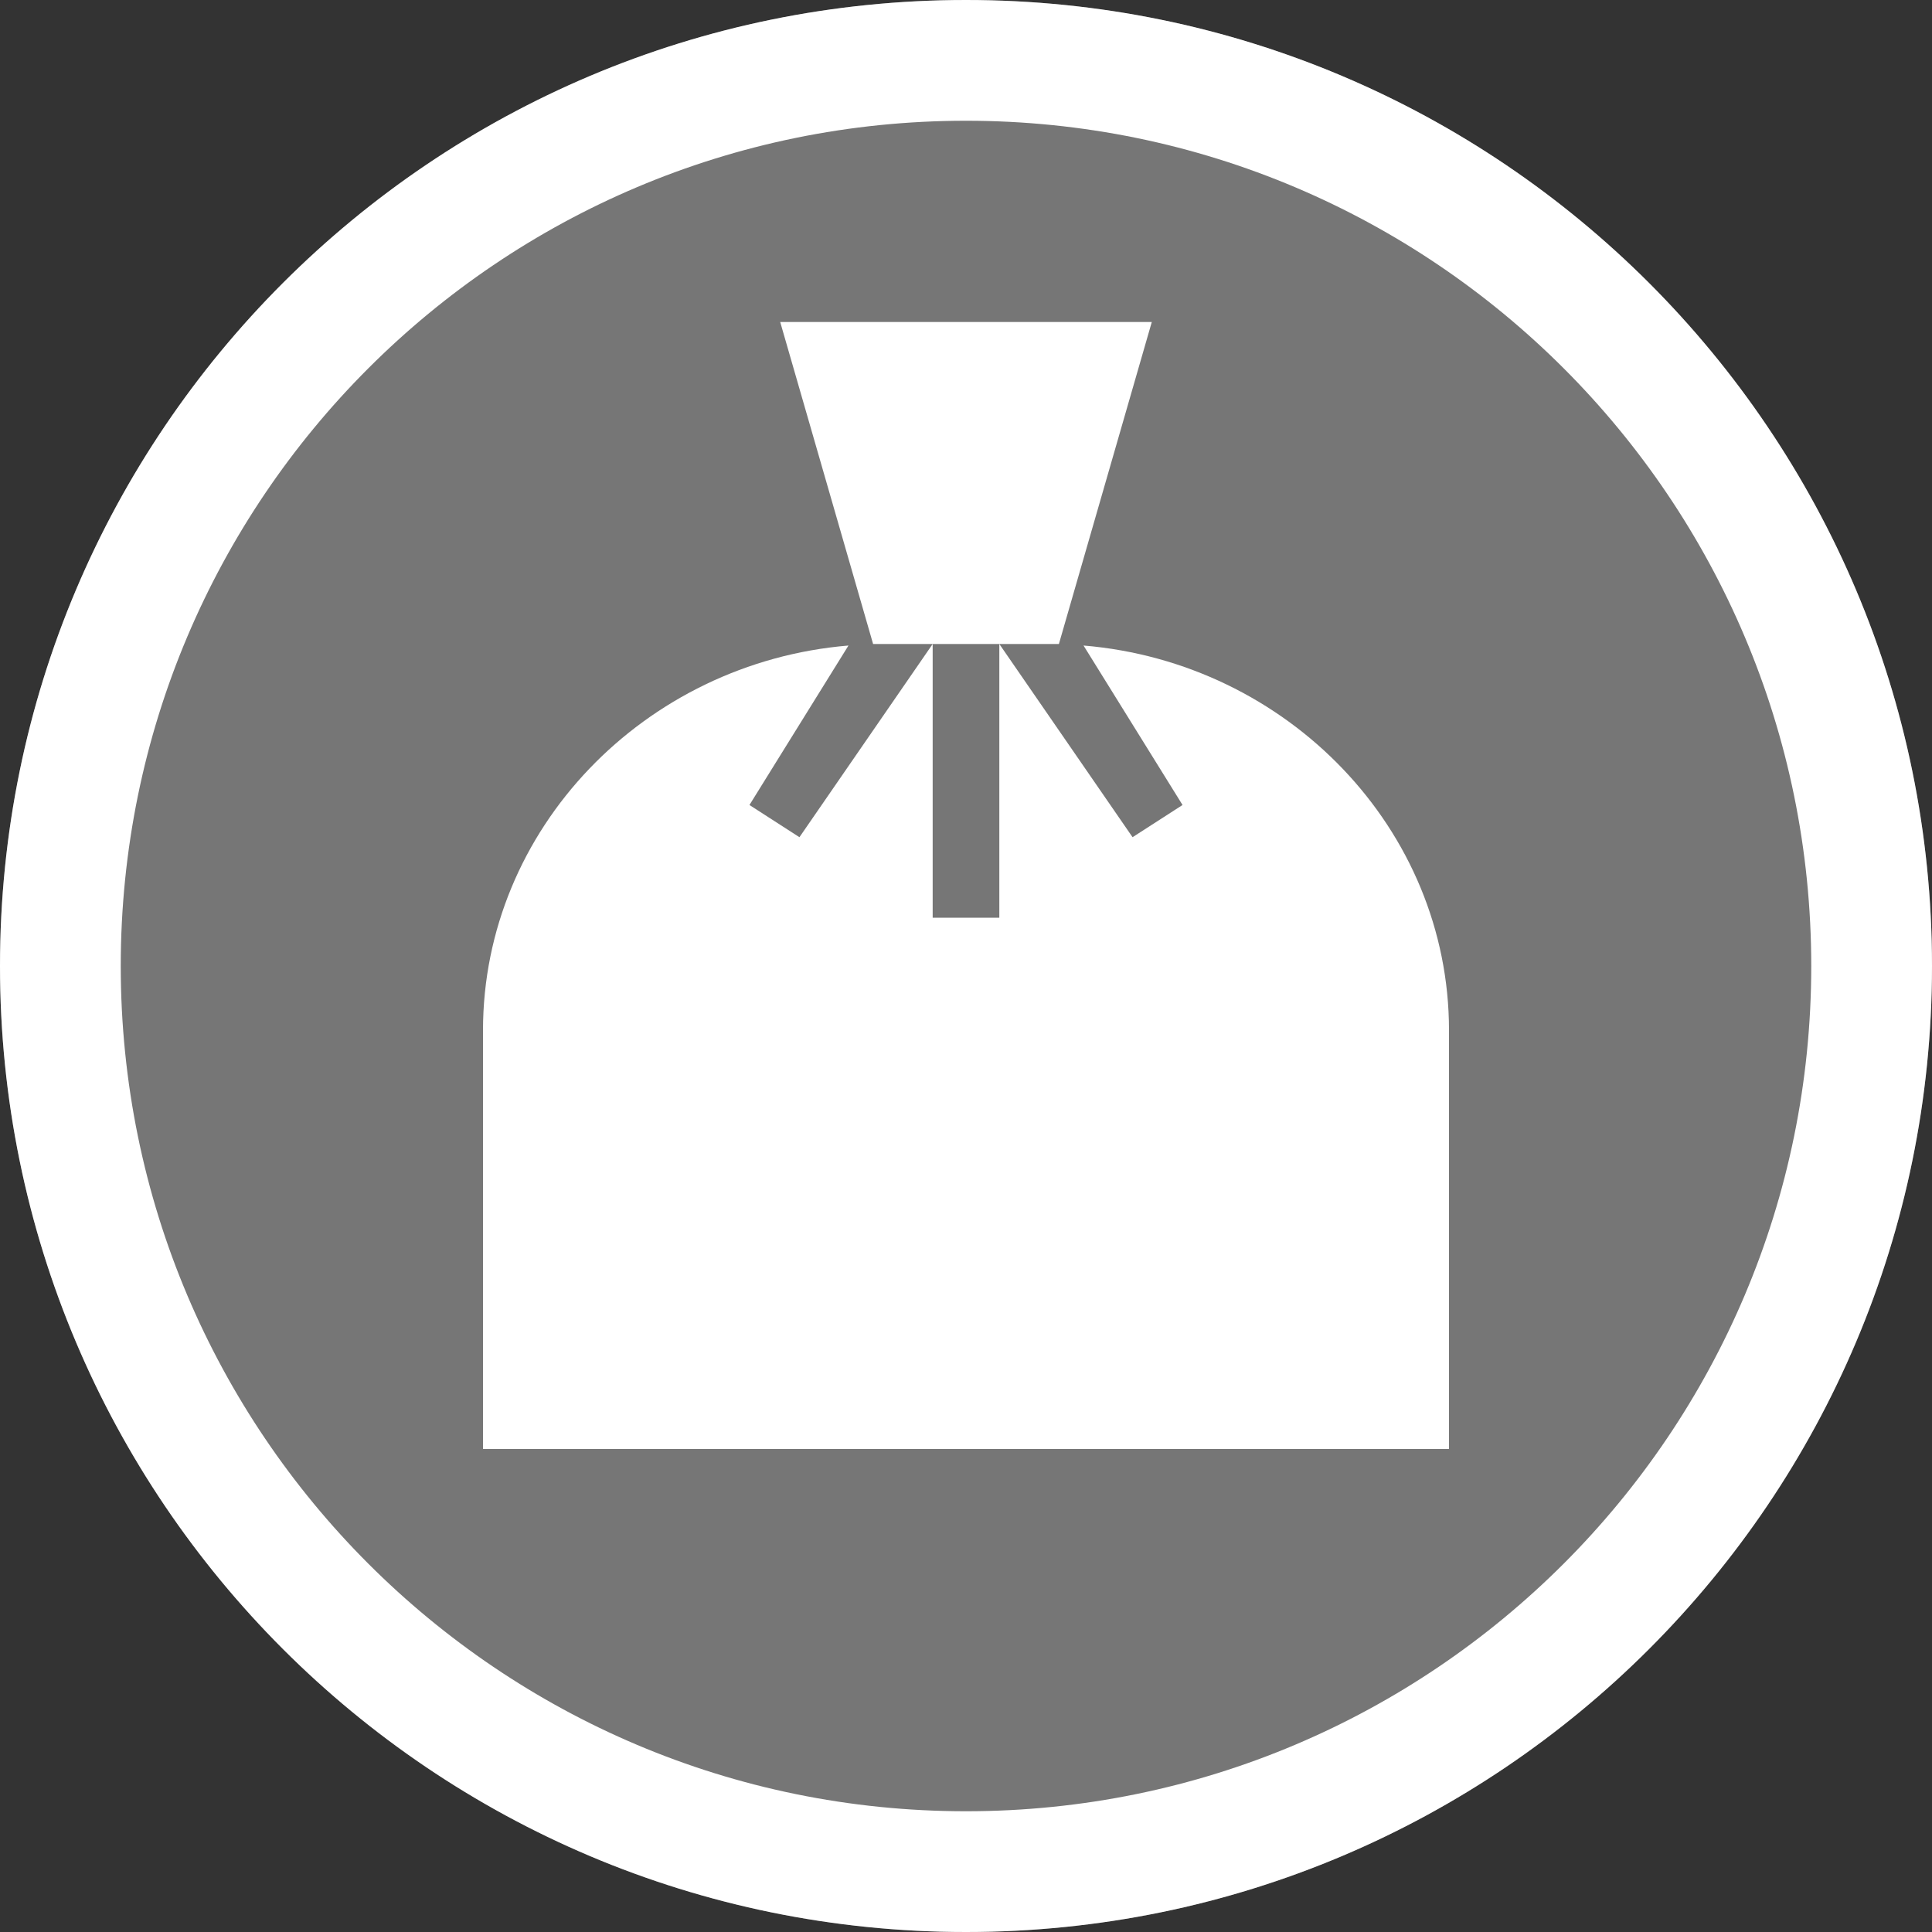 <?xml version="1.0" encoding="UTF-8"?>
<svg width="24px" height="24px" viewBox="0 0 24 24" version="1.1" xmlns="http://www.w3.org/2000/svg" xmlns:xlink="http://www.w3.org/1999/xlink">
    <rect x="0" y="0" width="24" height="24" fill="#333333" stroke="none"/>
    <!-- Generator: Sketch 55.1 (78136) - https://sketchapp.com -->
    <title>rest</title>
    <desc>Created with Sketch.</desc>
    <g id="Styleguide" stroke="none" stroke-width="1" fill="none" fill-rule="evenodd">
        <g id="Cartografie" transform="translate(-641, -2647)">
            <g id="iconen-en-vlakken" transform="translate(85, 2470)">
                <g id="rest" transform="translate(556, 177)">
                    <path d="M12,24 C18.627,24 24,18.627 24,12 C24,5.373 18.627,0 12,0 C5.373,0 0,5.373 0,12 C0,18.627 5.373,24 12,24 Z" id="Path" fill="#767676"></path>
                    <path d="M12,24 C18.627,24 24,18.627 24,12 C24,5.373 18.627,0 12,0 C5.373,0 0,5.373 0,12 C0,18.627 5.373,24 12,24 Z M12,22.5 C6.201,22.5 1.5,17.799 1.5,12 C1.5,6.201 6.201,1.5 12,1.5 C17.799,1.5 22.5,6.201 22.5,12 C22.5,17.799 17.799,22.5 12,22.5 Z" id="Oval" fill="#FFFFFF" fill-rule="nonzero"></path>
                    <g id="Group" transform="translate(6, 4)" fill="#FFFFFF" fill-rule="nonzero">
                        <polygon id="Path" points="7.154 4 8.308 0 3.692 0 4.846 4"></polygon>
                        <path d="M7.46,4.019 L8.69,6 L8.069,6.4 L6.414,4 L6.414,7.4 L5.586,7.4 L5.586,4 L3.931,6.4 L3.31,6 L4.54,4.019 C2.006,4.23 0,6.299 0,8.8 L0,14 L12,14 L12,8.8 C12,6.299 9.994,4.23 7.46,4.019 Z" id="Path"></path>
                    </g>
                </g>
            </g>
        </g>
    </g>
</svg>